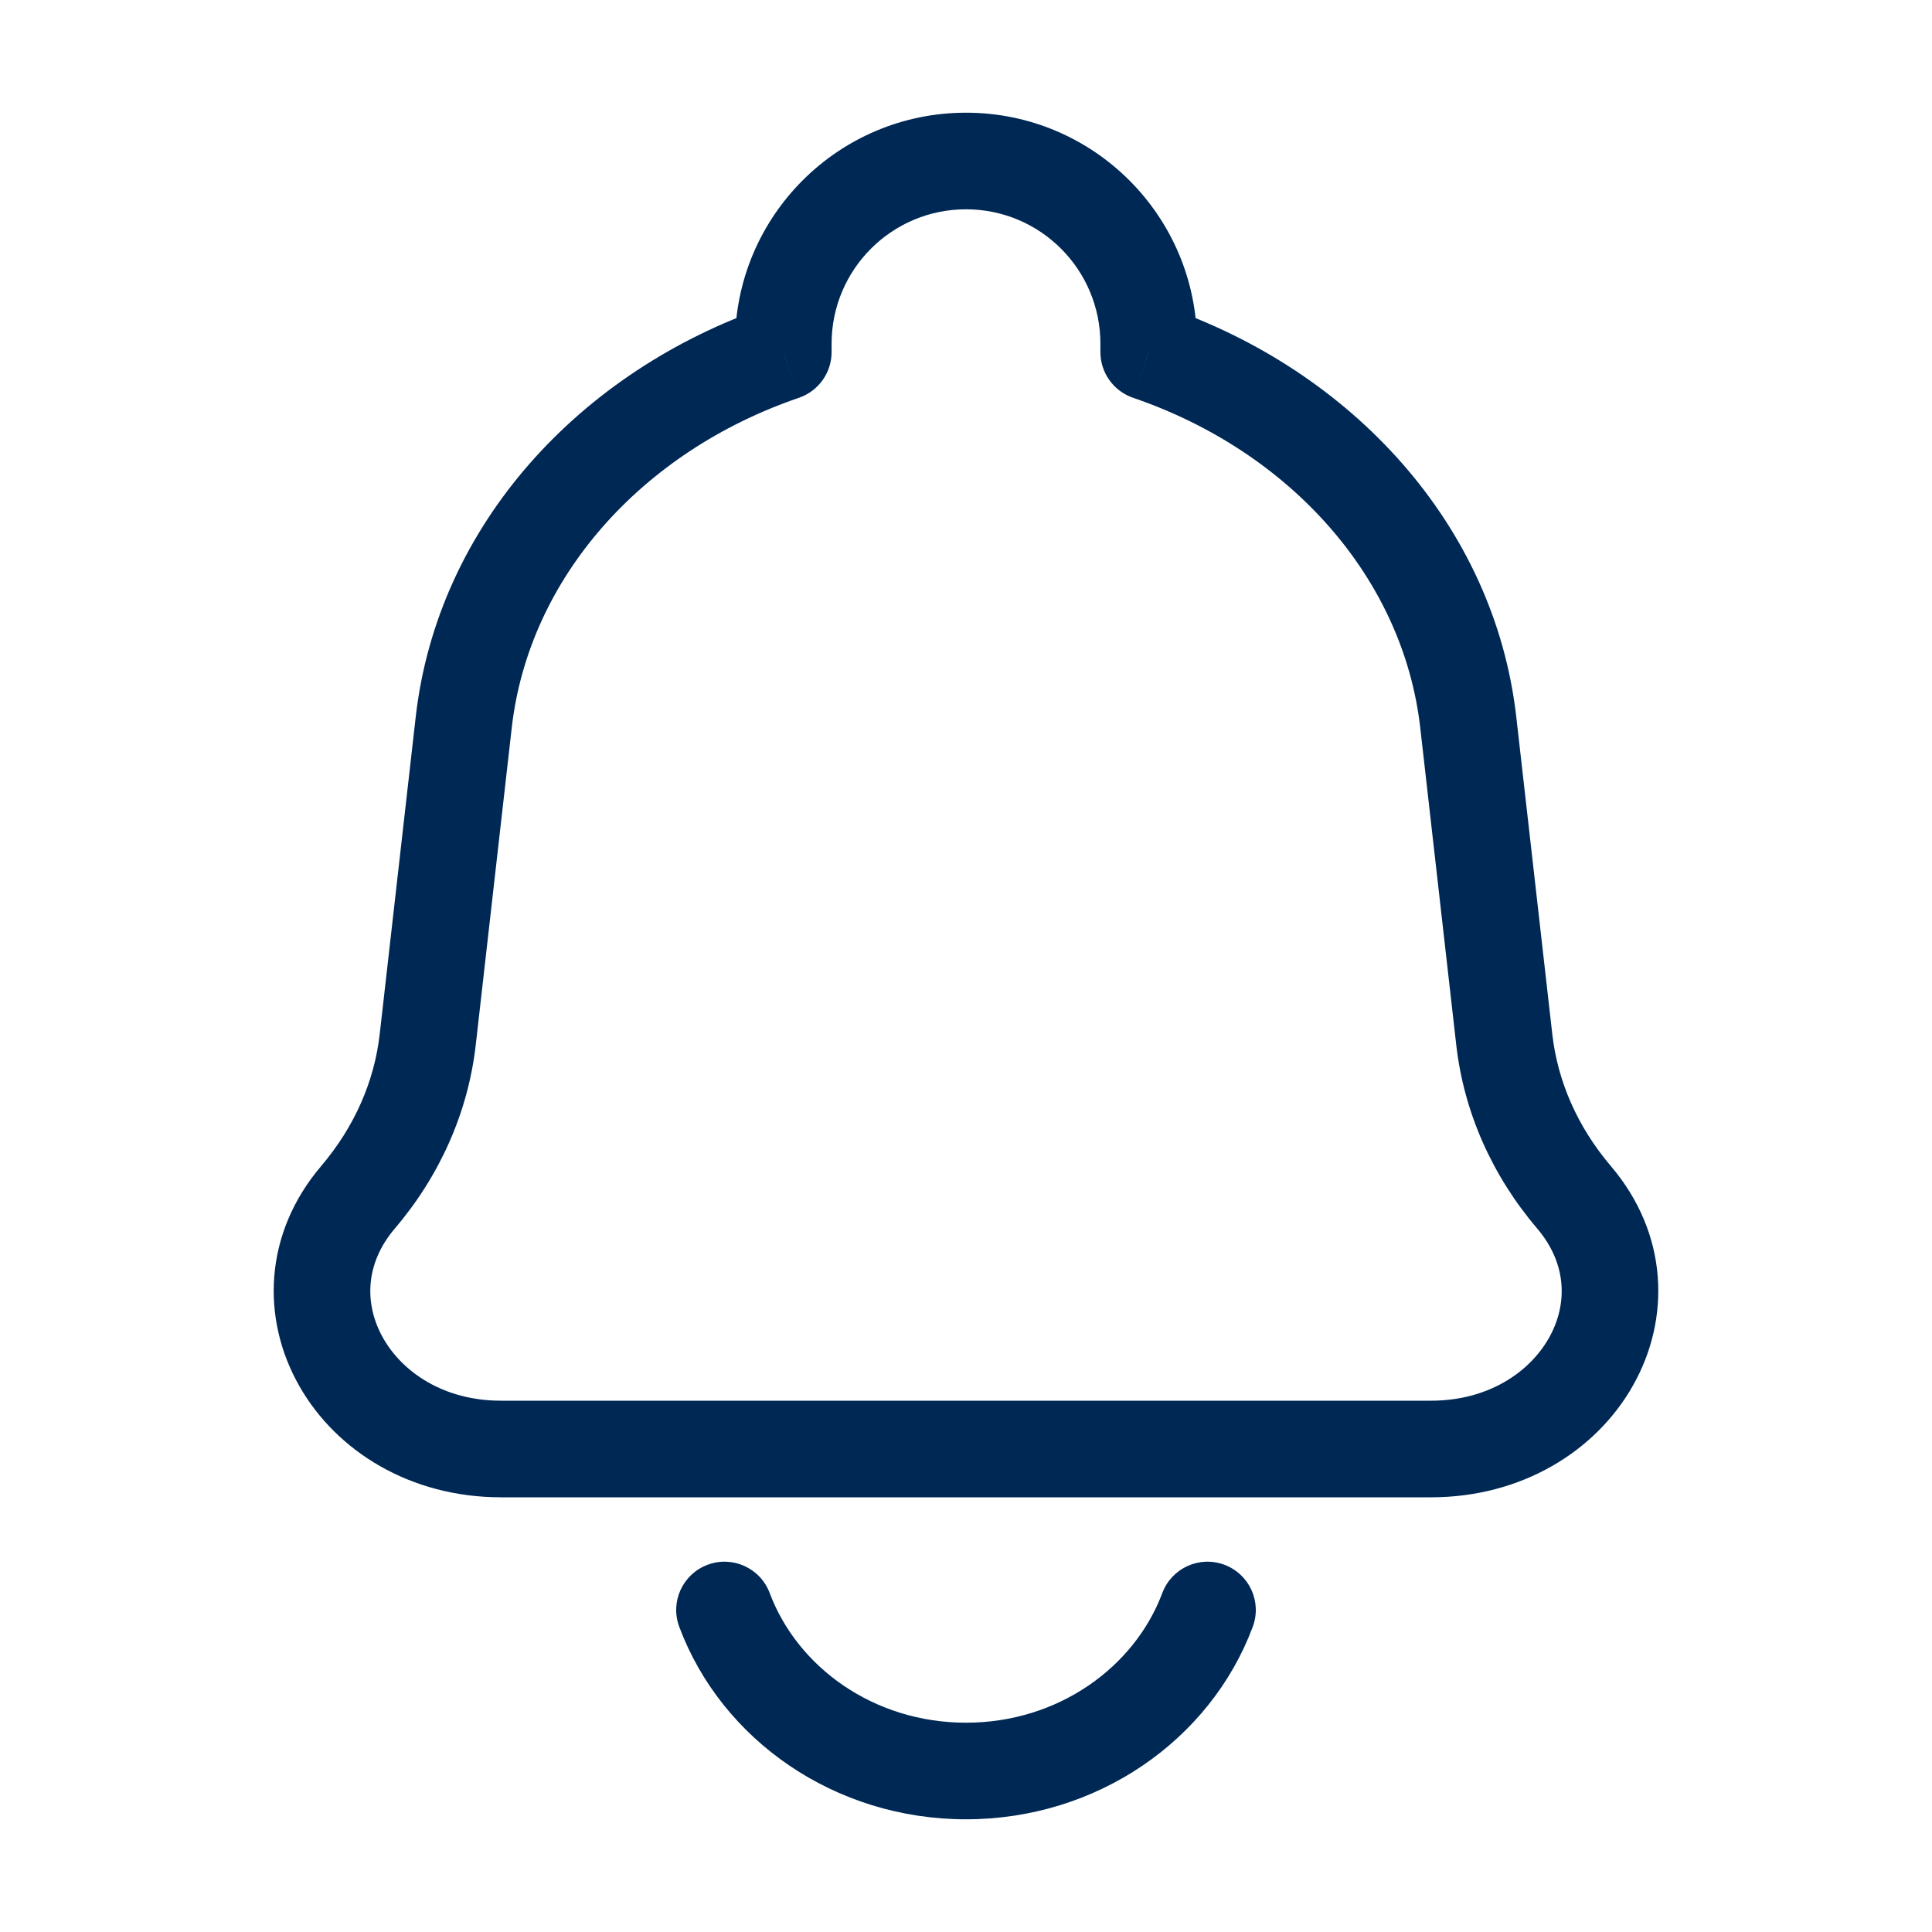 <svg width="30" height="30" viewBox="0 0 30 30" fill="none" xmlns="http://www.w3.org/2000/svg">
<g id="Huge-icon/interface/outline/notification 03">
<path id="Vector" d="M22.799 11.219L22.054 11.304L22.799 11.219ZM23.358 16.144L24.104 16.059L23.358 16.144ZM6.642 16.144L5.896 16.059H5.896L6.642 16.144ZM7.201 11.219L7.946 11.304L7.201 11.219ZM5.56 18.59L4.989 18.104H4.989L5.56 18.59ZM24.44 18.59L23.869 19.076L24.44 18.59ZM17.837 5.467H17.087C17.087 5.788 17.291 6.073 17.595 6.177L17.837 5.467ZM12.163 5.467L12.405 6.177C12.709 6.073 12.913 5.788 12.913 5.467H12.163ZM19.452 25.263C19.598 24.875 19.401 24.443 19.013 24.298C18.625 24.152 18.193 24.349 18.048 24.737L19.452 25.263ZM11.952 24.737C11.807 24.349 11.375 24.152 10.987 24.298C10.599 24.443 10.402 24.875 10.548 25.263L11.952 24.737ZM22.221 21.75H7.779V23.25H22.221V21.75ZM22.054 11.304L22.613 16.229L24.104 16.059L23.545 11.134L22.054 11.304ZM7.387 16.229L7.946 11.304L6.455 11.134L5.896 16.059L7.387 16.229ZM6.131 19.076C6.83 18.256 7.268 17.271 7.387 16.229L5.896 16.059C5.813 16.791 5.504 17.498 4.989 18.104L6.131 19.076ZM22.613 16.229C22.732 17.271 23.17 18.256 23.869 19.076L25.011 18.104C24.496 17.498 24.187 16.791 24.104 16.059L22.613 16.229ZM7.779 21.75C6.895 21.75 6.252 21.311 5.95 20.779C5.656 20.26 5.662 19.627 6.131 19.076L4.989 18.104C4.086 19.164 4.059 20.486 4.646 21.519C5.224 22.539 6.377 23.25 7.779 23.25V21.75ZM22.221 23.25C23.623 23.25 24.776 22.539 25.354 21.519C25.941 20.486 25.914 19.164 25.011 18.104L23.869 19.076C24.338 19.627 24.344 20.26 24.05 20.779C23.748 21.311 23.105 21.75 22.221 21.75V23.25ZM18.587 5.467V5.337H17.087V5.467H18.587ZM23.545 11.134C23.205 8.143 20.984 5.752 18.08 4.758L17.595 6.177C20.047 7.016 21.791 8.984 22.054 11.304L23.545 11.134ZM12.913 5.467V5.337H11.413V5.467H12.913ZM7.946 11.304C8.209 8.984 9.953 7.016 12.405 6.177L11.92 4.758C9.016 5.752 6.795 8.143 6.455 11.134L7.946 11.304ZM15 3.25C16.153 3.25 17.087 4.185 17.087 5.337H18.587C18.587 3.356 16.981 1.75 15 1.75V3.25ZM15 1.75C13.019 1.75 11.413 3.356 11.413 5.337H12.913C12.913 4.185 13.847 3.25 15 3.25V1.75ZM18.048 24.737C17.616 25.889 16.431 26.75 15 26.75V28.25C17.032 28.25 18.793 27.024 19.452 25.263L18.048 24.737ZM15 26.75C13.569 26.75 12.384 25.889 11.952 24.737L10.548 25.263C11.207 27.024 12.968 28.25 15 28.25V26.75Z" fill="#002855"/>
</g>
</svg>
